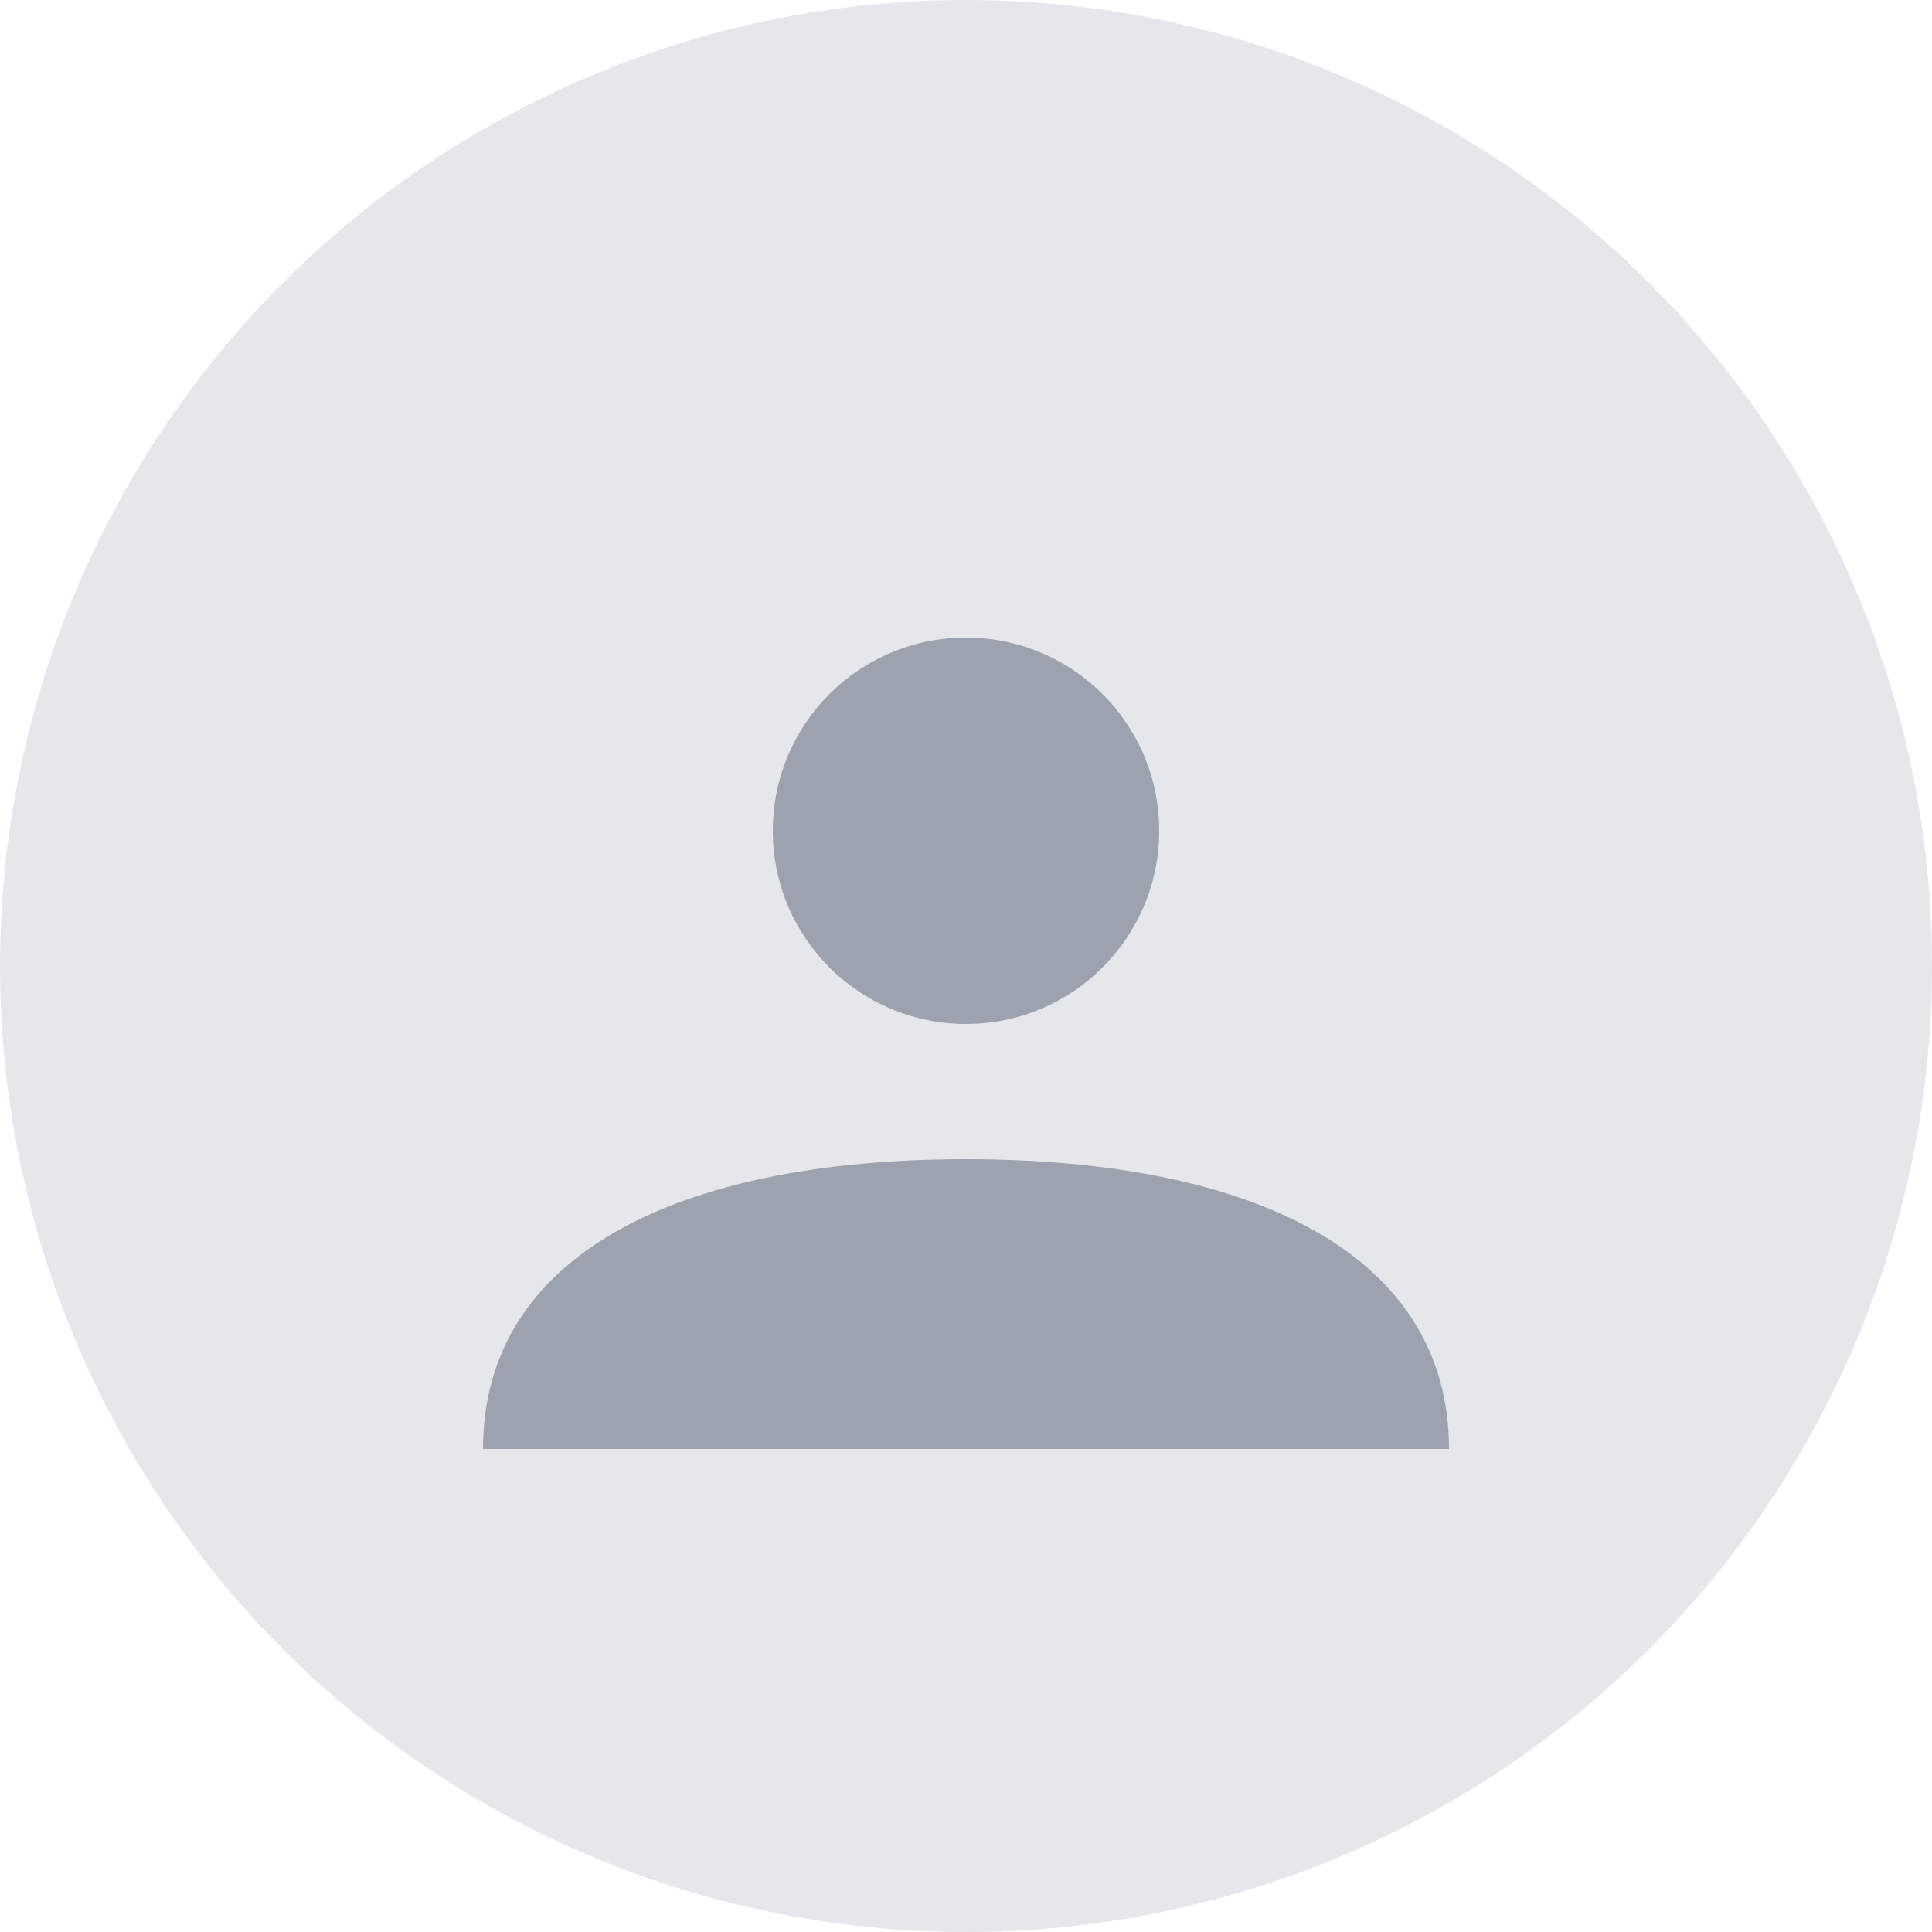 <svg width="100" height="100" xmlns="http://www.w3.org/2000/svg">
  <!-- Background circle -->
  <circle cx="50" cy="50" r="50" fill="#E5E7EB"/>
  
  <!-- User icon -->
  <g fill="#9CA3AF" transform="translate(25, 25)">
    <!-- Head -->
    <circle cx="25" cy="18" r="10"/>
    <!-- Body -->
    <path d="M50 50 C50 40, 40 35, 25 35 C10 35, 0 40, 0 50 L50 50 Z"/>
  </g>
</svg> 